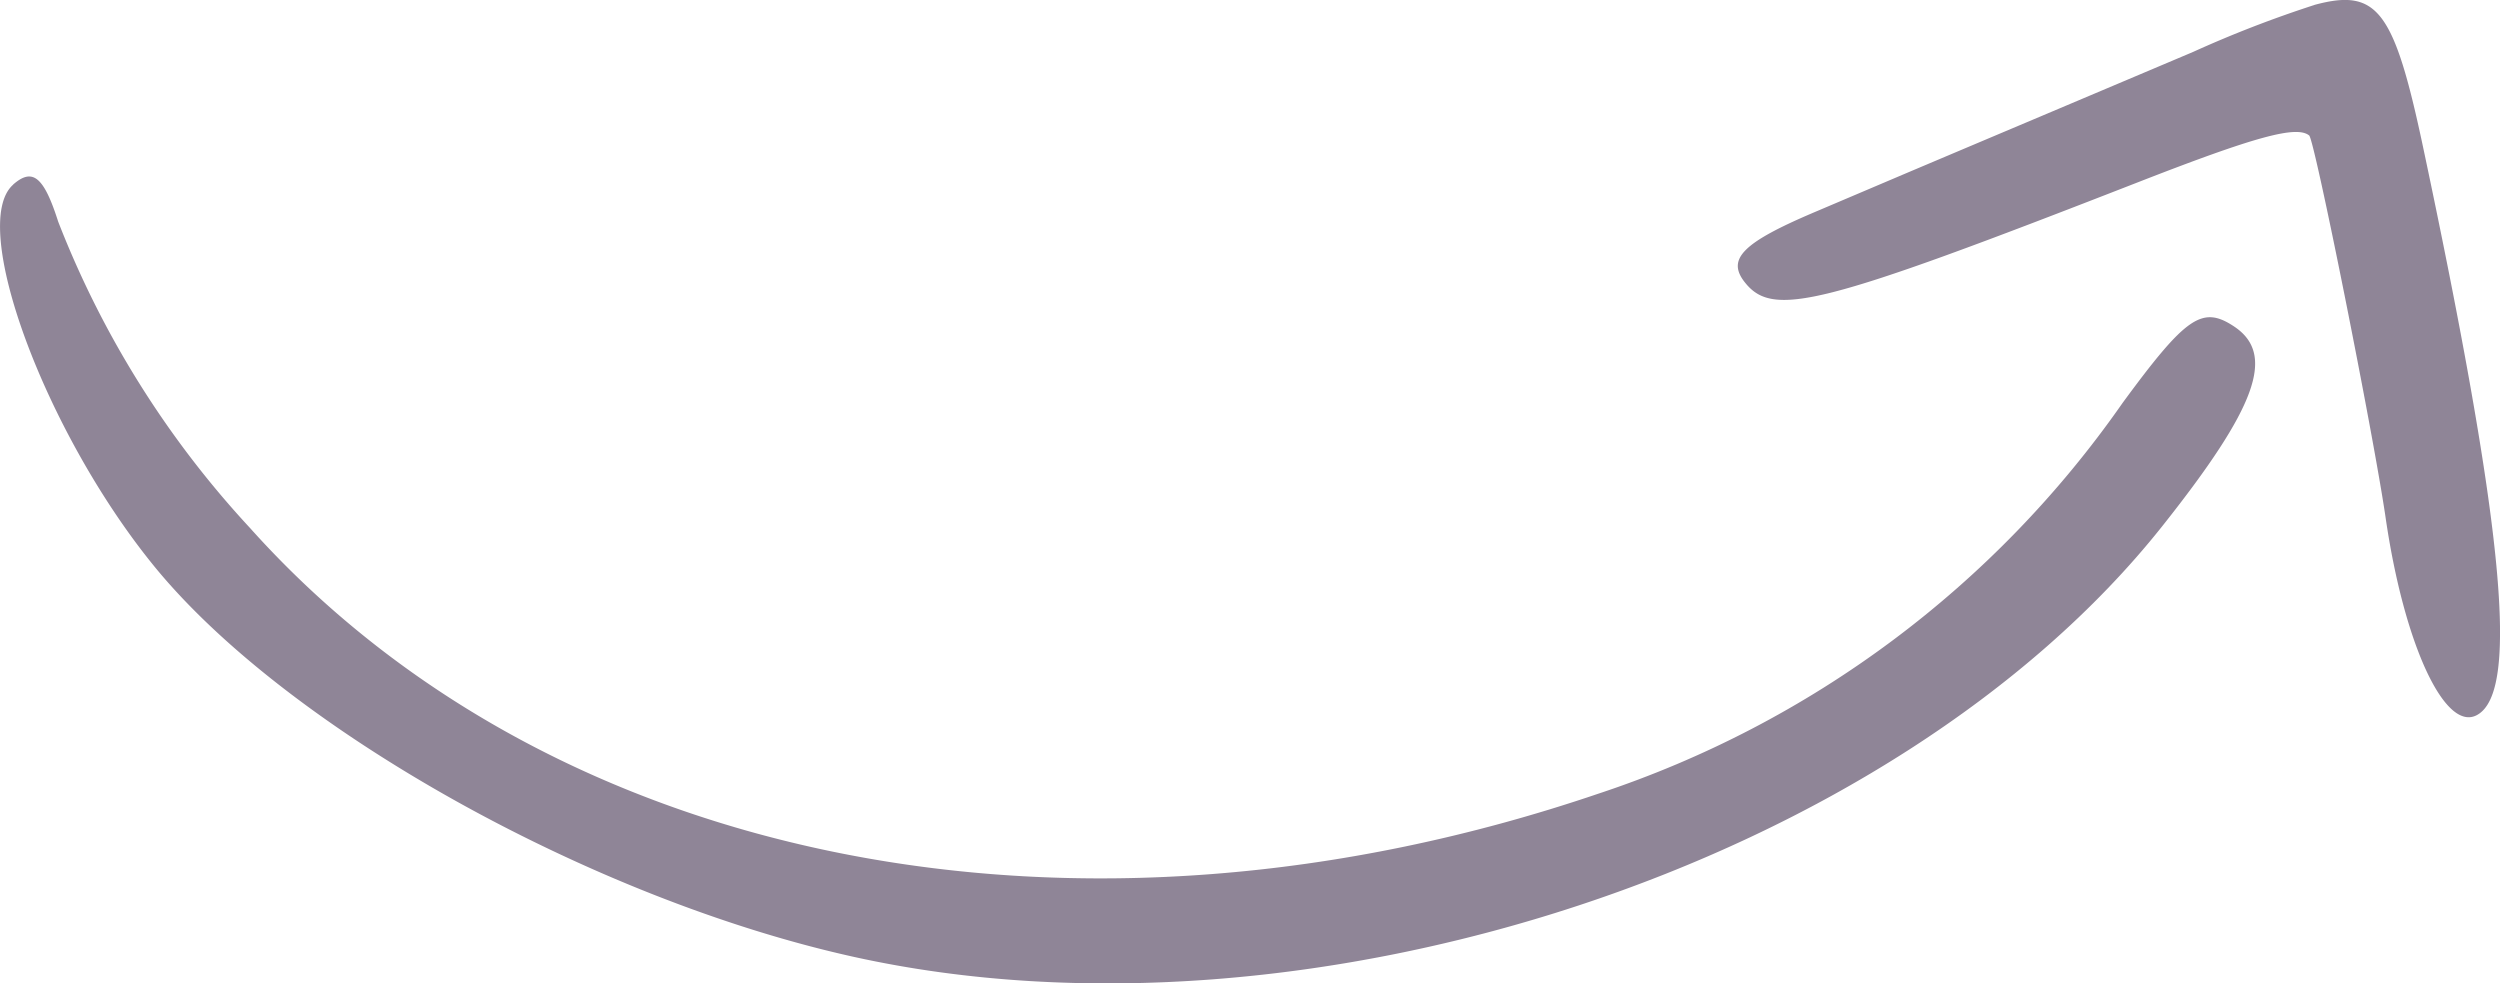 <svg xmlns="http://www.w3.org/2000/svg" width="75.101" height="29.54" viewBox="0 0 75.101 29.54"><path d="M107.376,143.173a34.7,34.7,0,0,0-3.645,1.411L99.2,146.5c-1.805.762-3.757,1.587-4.338,1.834l-2.483,1.055c-2.174.922-2.665,1.412-2.115,2.111.851,1.081,2.264.722,11.827-3.007,3.521-1.373,4.75-1.707,5.13-1.4.165.135,1.928,8.956,2.295,11.476.552,3.8,1.778,6.452,2.742,5.936,1.284-.687.818-5.6-1.618-17.073-.875-4.12-1.373-4.771-3.263-4.261m-69.13,5.4c-1.351,1.187.95,7.423,4.224,11.446,3.978,4.889,13.17,10.02,21.058,11.757,13.613,3,31.211-2.8,39.267-12.93,2.86-3.6,3.429-5.179,2.165-6.016-.954-.631-1.437-.3-3.346,2.3a31.1,31.1,0,0,1-15.74,11.735c-15.587,5.3-31.414,2.183-40.517-7.984a28.963,28.963,0,0,1-5.757-9.195c-.432-1.354-.768-1.631-1.353-1.118" transform="translate(-37.852 -143.023)" fill="#453553" fill-rule="evenodd" opacity="0.6"/></svg>